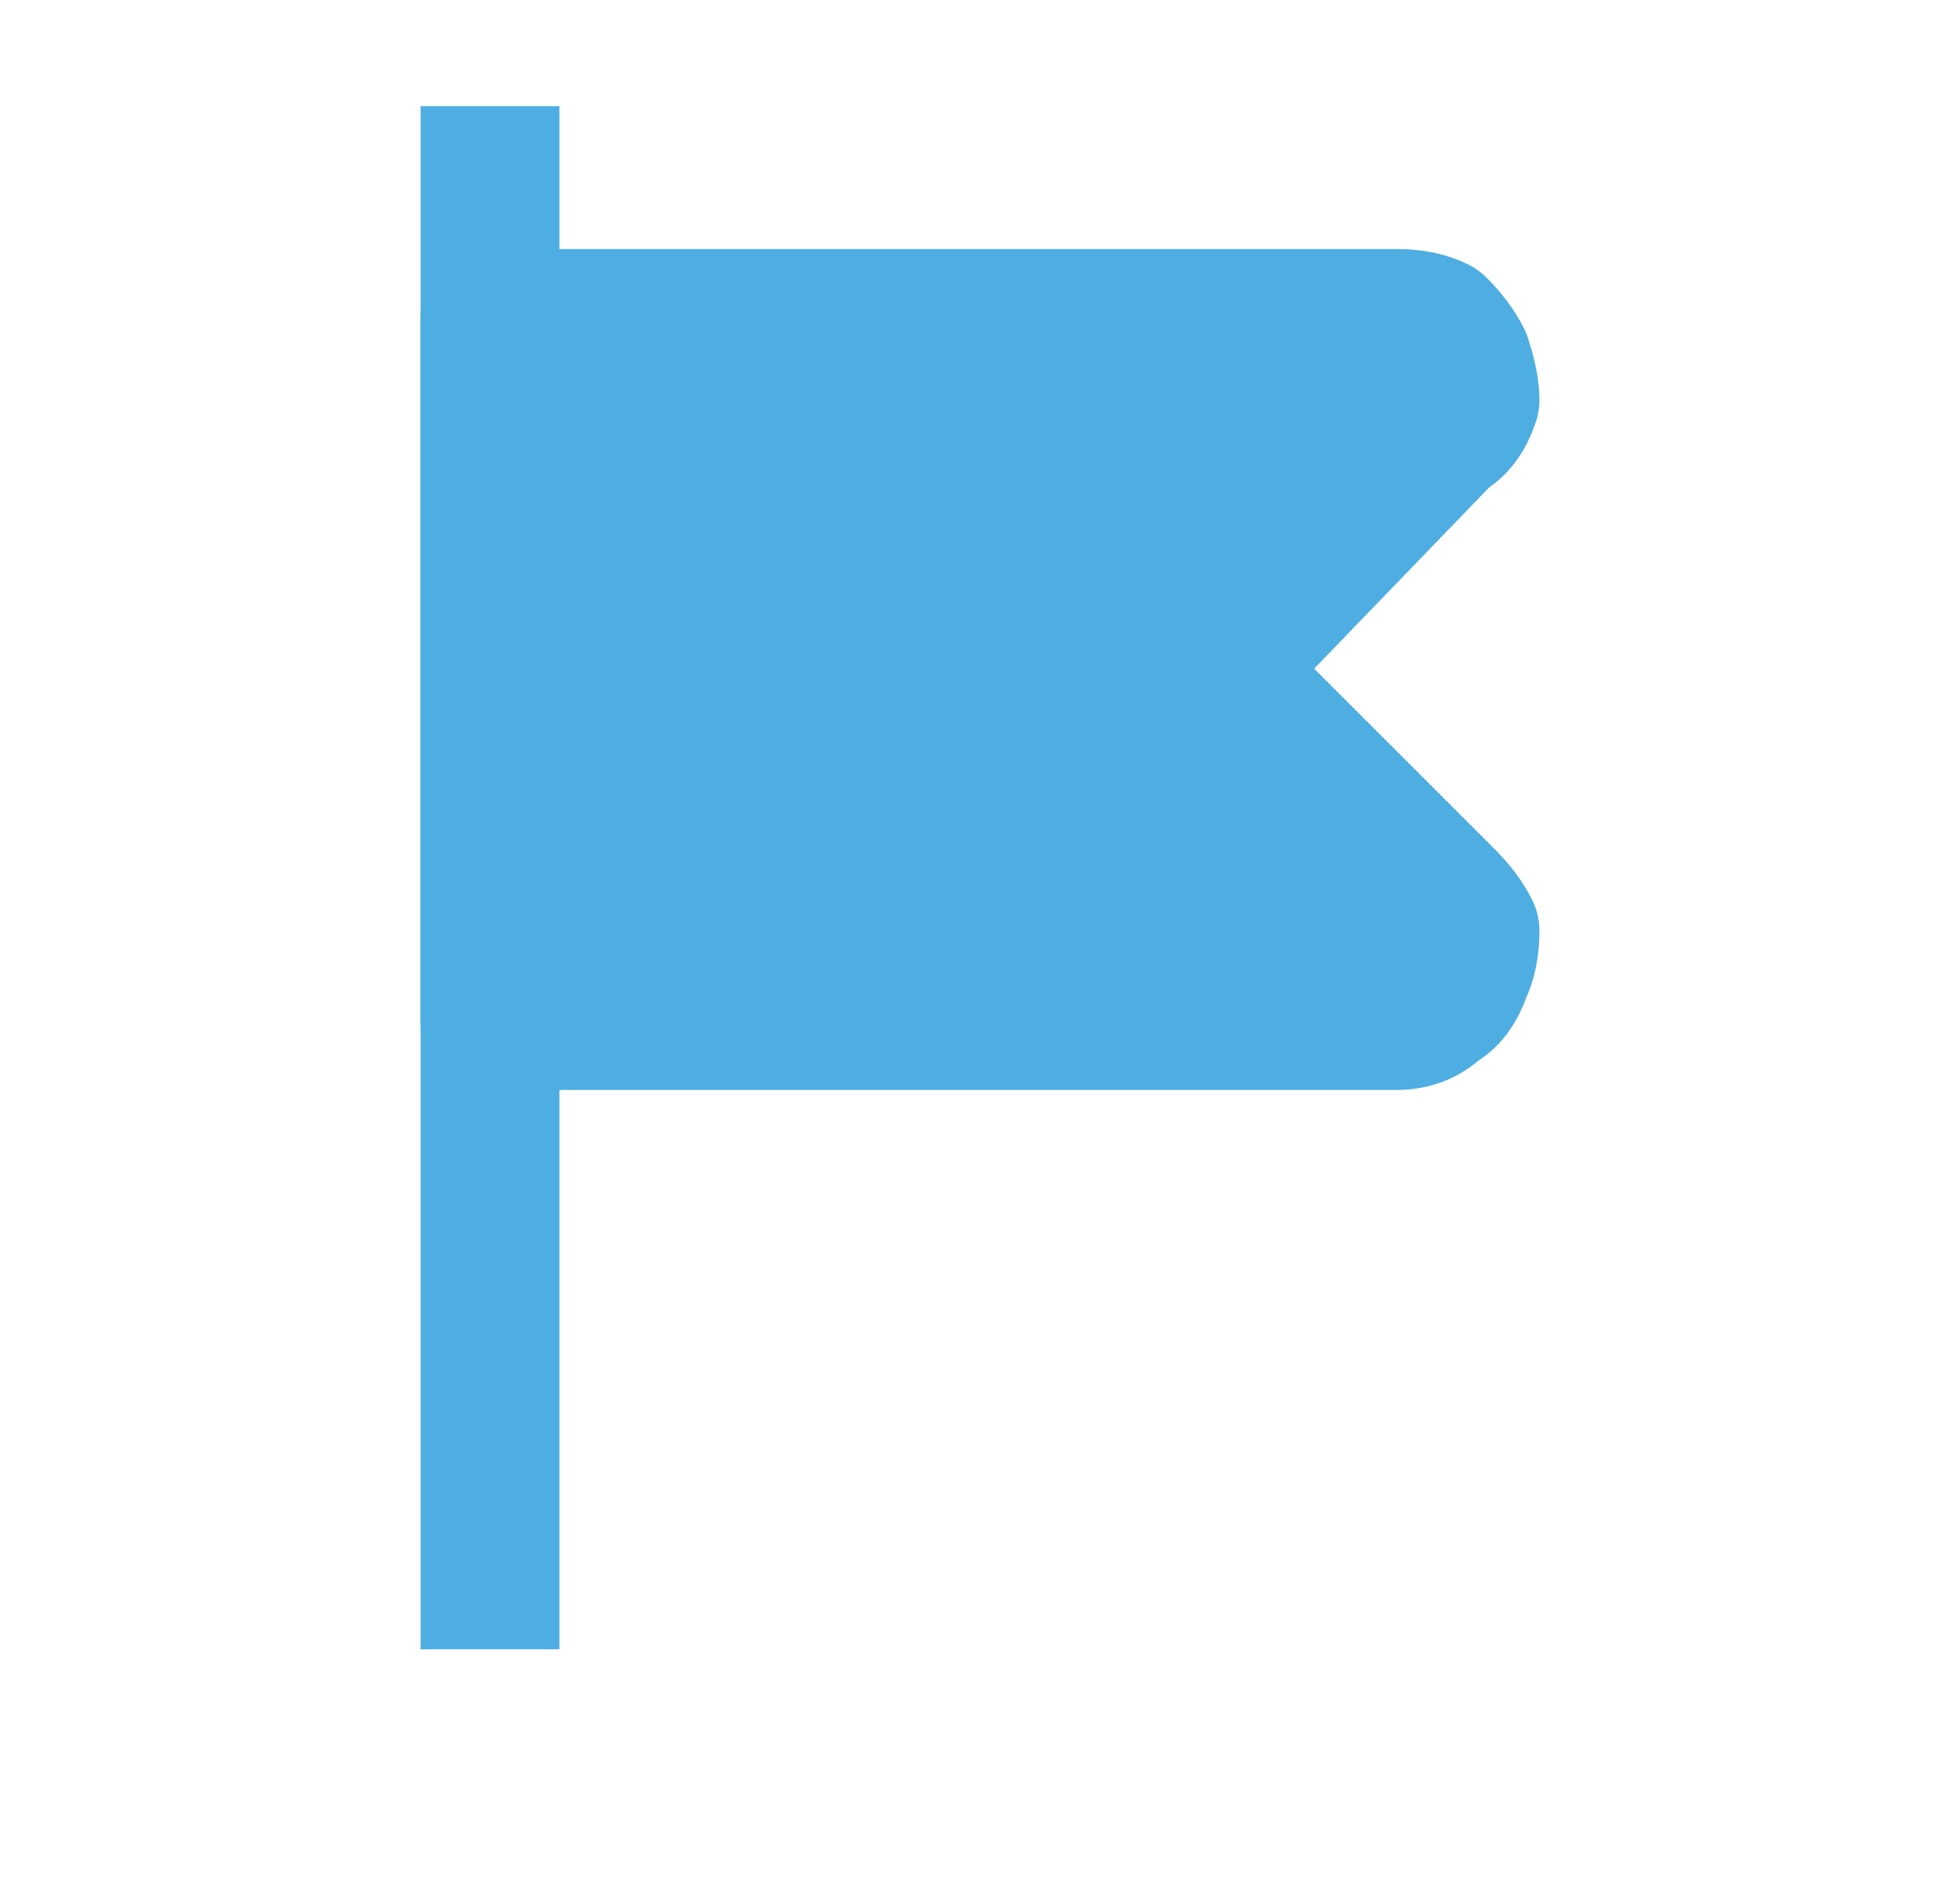 <svg version="1.2" xmlns="http://www.w3.org/2000/svg" viewBox="0 0 24 23" width="24" height="23">
	<title>calendar-minimalistic-svgrepo-com-svg</title>
	<style>
		.s0 { fill: none;stroke: #4eaee2;stroke-linejoin: round;stroke-width: 1.7 } 
		.s1 { fill: #4eaee2;stroke: #4eaee2;stroke-linejoin: round;stroke-width: 1.7 } 
	</style>
	<path id="Layer" class="s0" d="m6 1.3v18.9"/>
	<path id="Layer" class="s1" d="m17.1 12.5h-11.1v-8.6h11.1q0.3 0 0.5 0.1 0.2 0.2 0.3 0.4 0.1 0.3 0.1 0.5-0.1 0.3-0.3 0.4l-2.8 2.9 2.8 2.8q0.2 0.2 0.3 0.4 0 0.3-0.1 0.5-0.1 0.3-0.3 0.4-0.2 0.2-0.5 0.2z"/>
</svg>